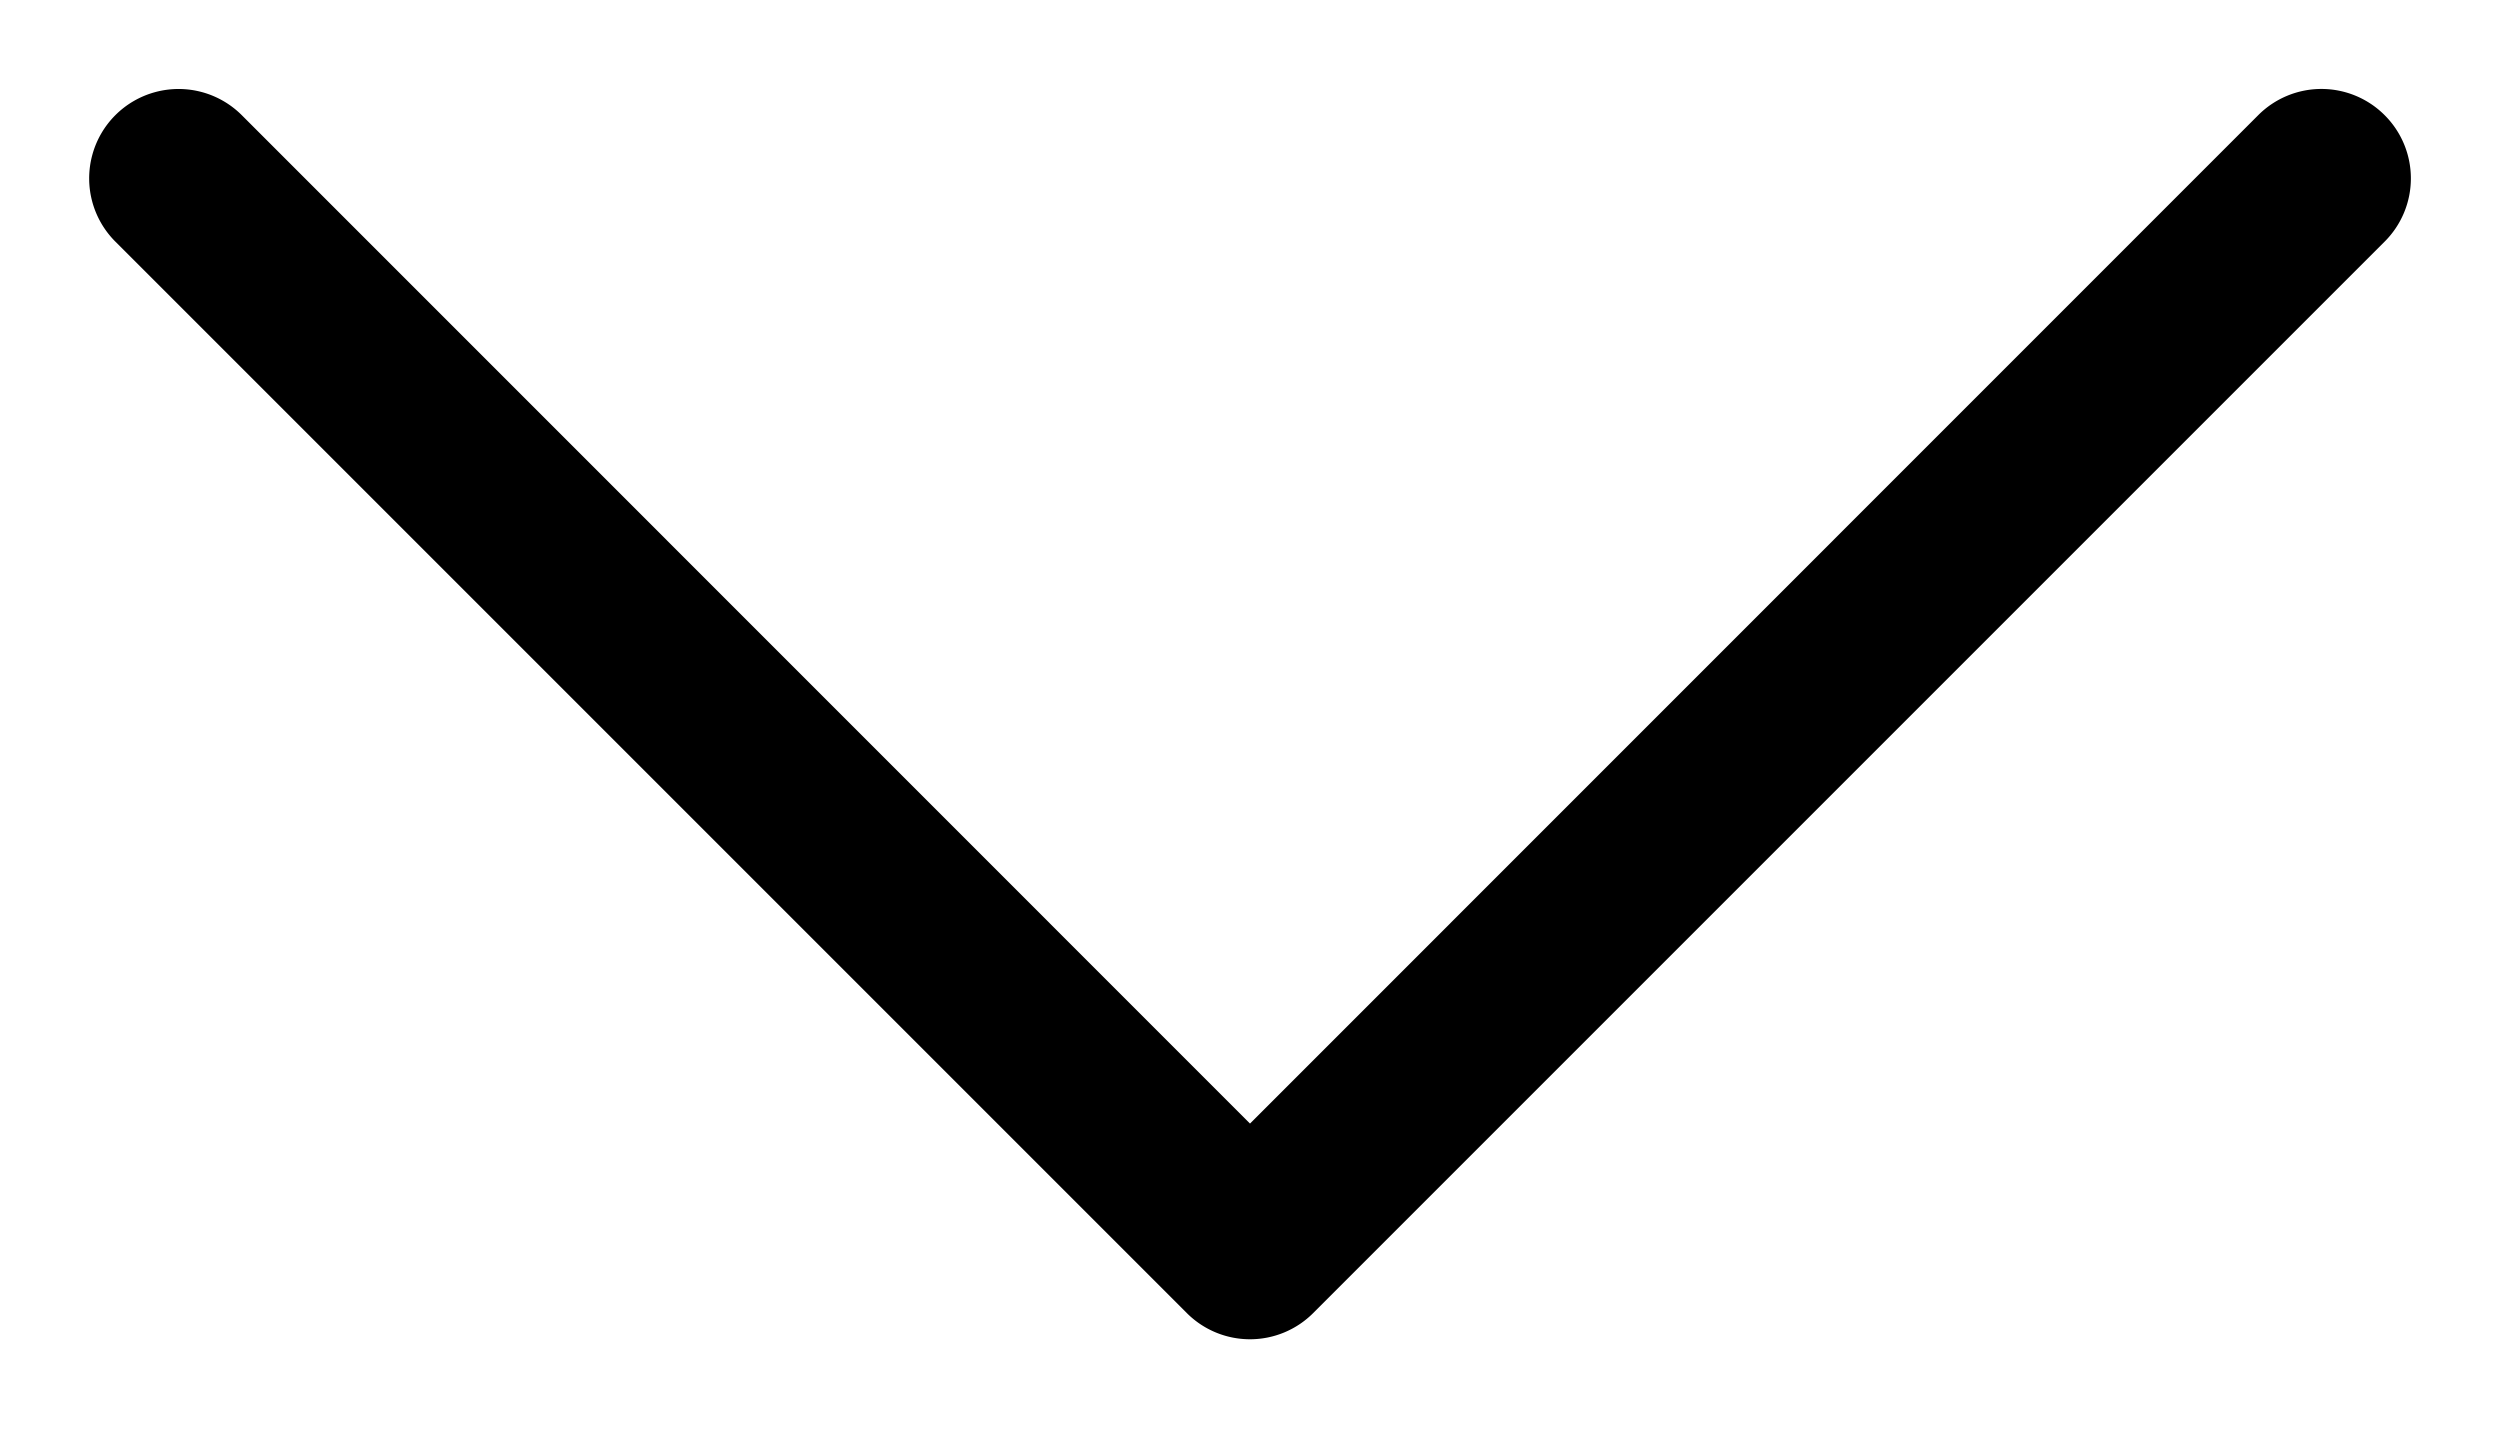 <svg width="14" height="8" viewBox="0 0 14 8" fill="none" xmlns="http://www.w3.org/2000/svg"><path fill-rule="evenodd" clip-rule="evenodd" d="M13.354.645a.5.5 0 00-.708 0L7 6.292 1.354.645a.5.5 0 00-.708.708l6 6a.5.5 0 00.708 0l6-6a.5.5 0 000-.708z" fill="#000"/></svg>